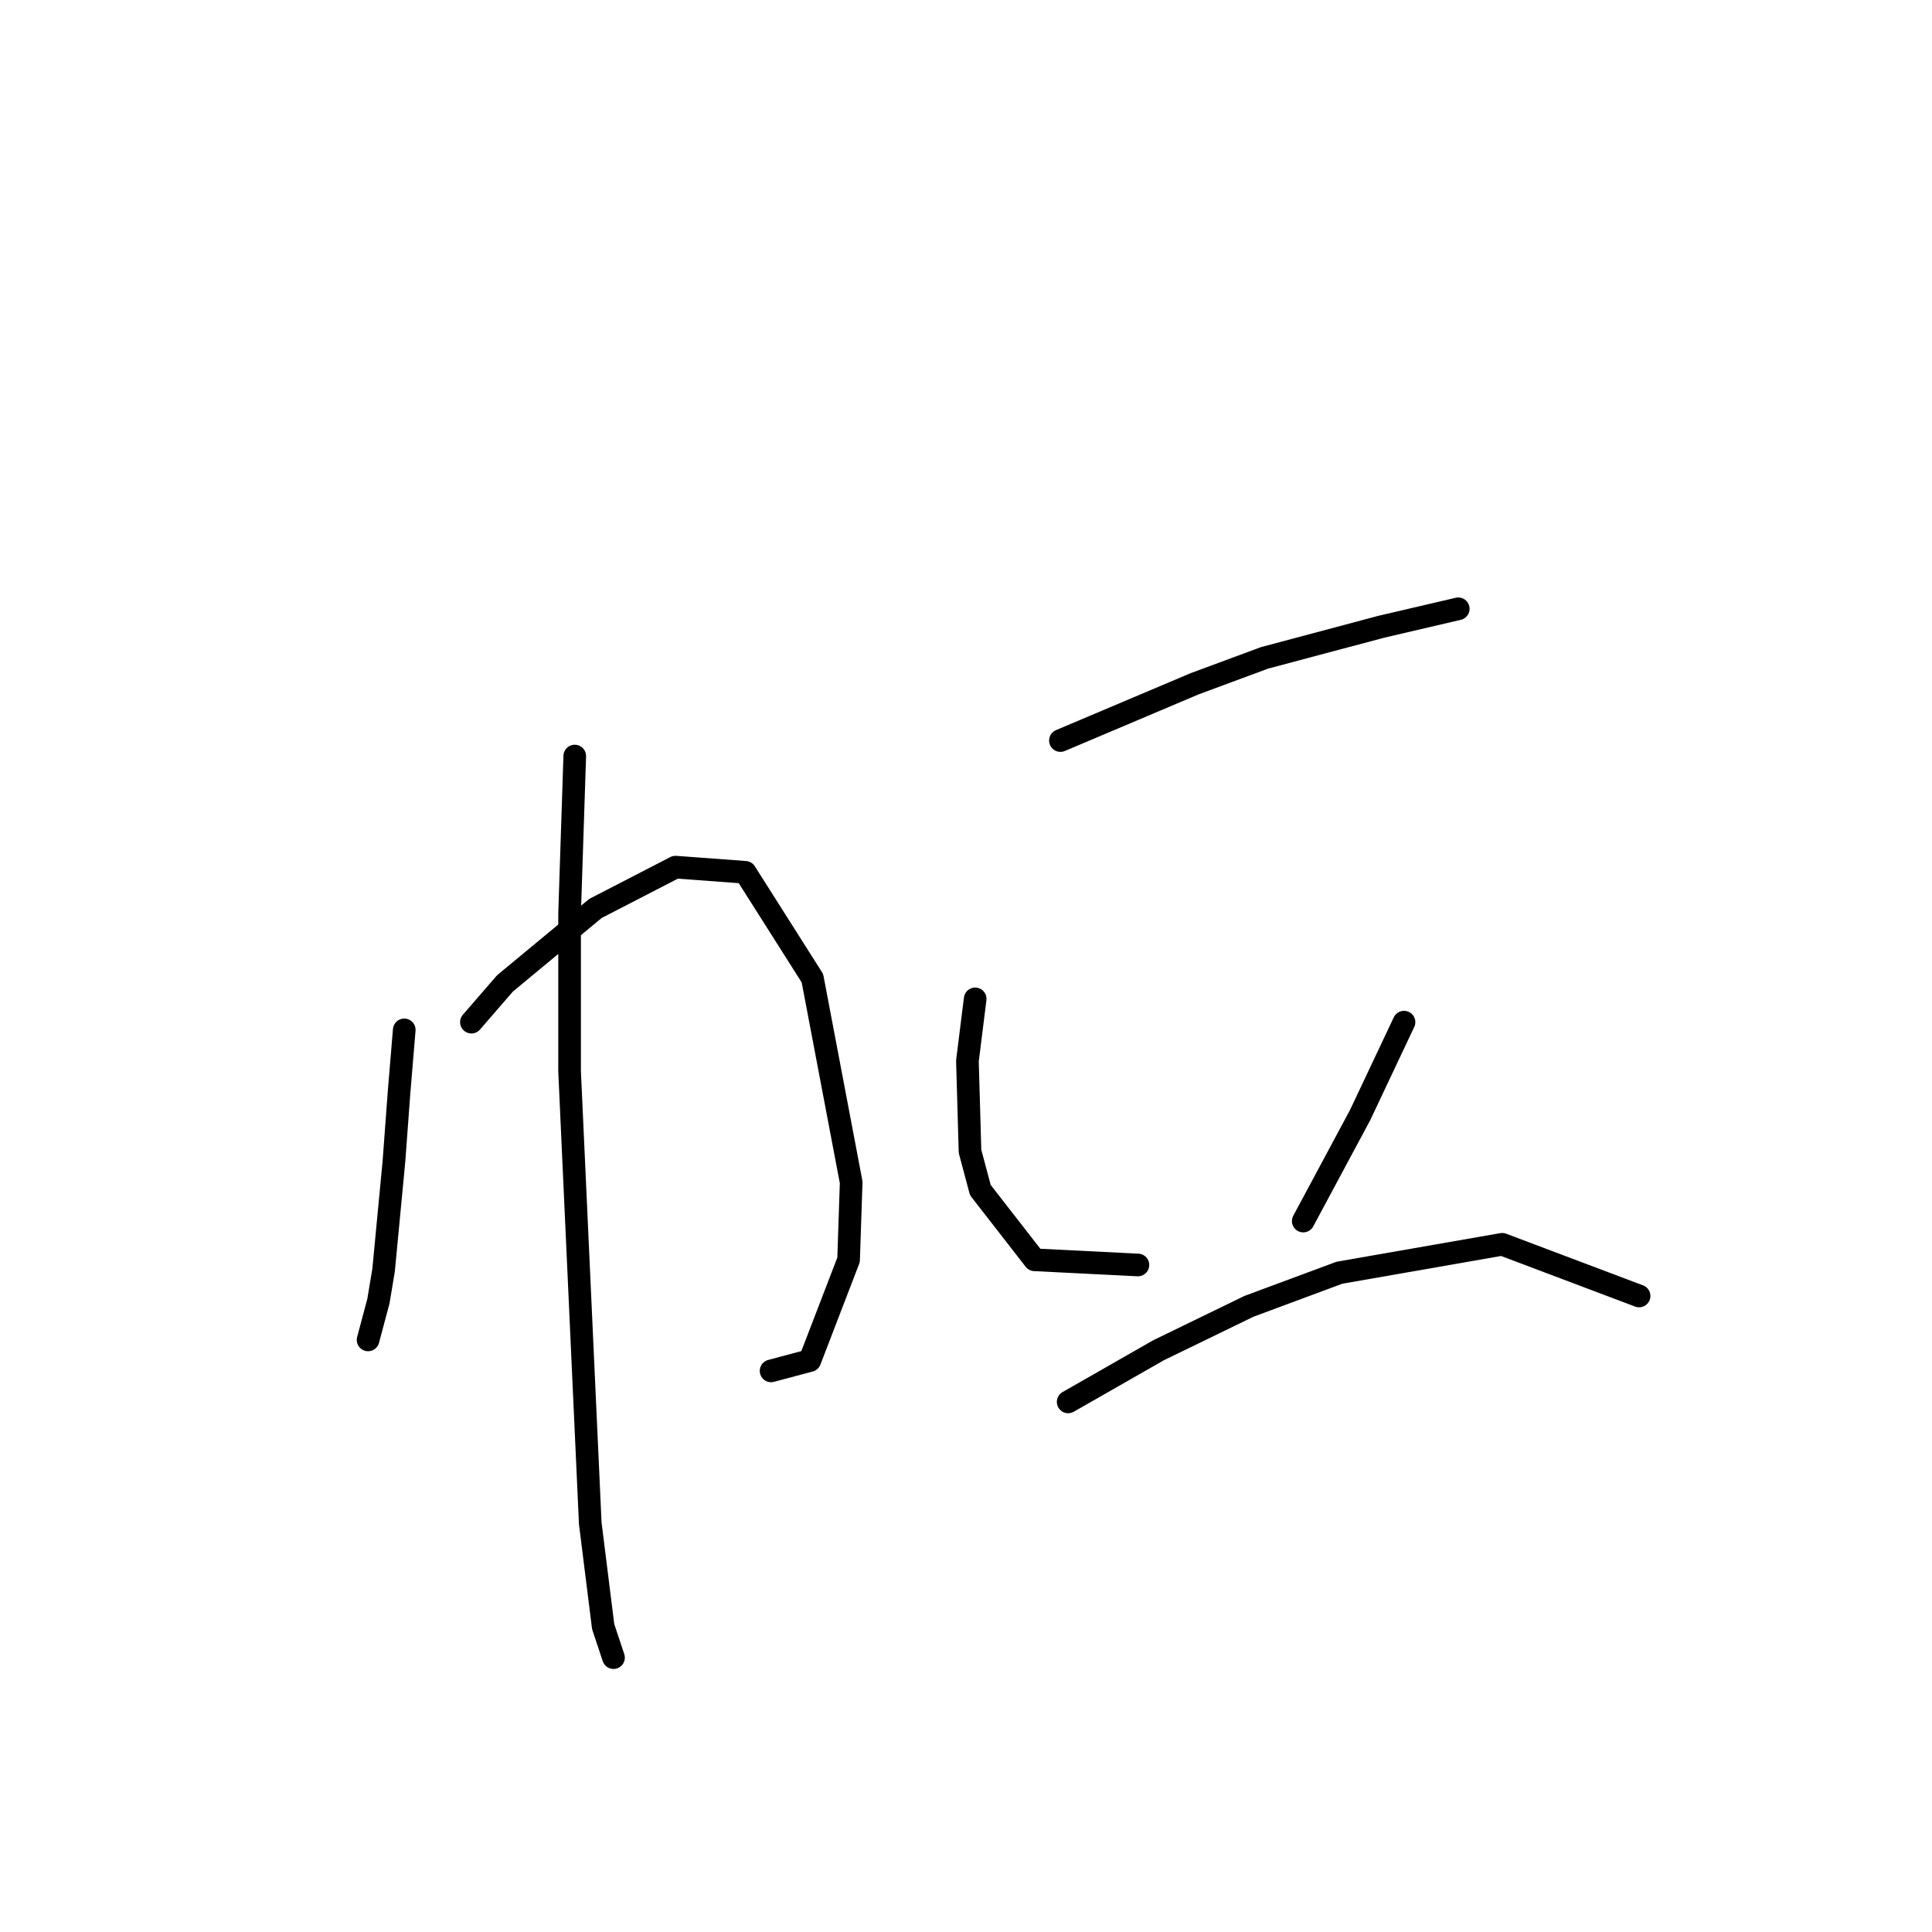 <?xml version="1.0" standalone="no"?>
    <svg width="256" height="256" xmlns="http://www.w3.org/2000/svg" version="1.1">
    <polyline stroke="black" stroke-width="3" stroke-linecap="round" fill="transparent" stroke-linejoin="round" points="53.565 136.466 52.881 144.681 52.196 153.923 50.827 168.3 50.142 172.408 48.773 177.543 48.773 177.543 " />
        <polyline stroke="black" stroke-width="3" stroke-linecap="round" fill="transparent" stroke-linejoin="round" points="62.466 135.439 66.915 130.304 78.896 120.377 89.508 114.9 98.75 115.585 107.65 129.619 112.785 156.662 112.442 166.931 107.308 180.281 102.173 181.65 102.173 181.65 " />
        <polyline stroke="black" stroke-width="3" stroke-linecap="round" fill="transparent" stroke-linejoin="round" points="76.158 100.181 75.473 121.062 75.473 141.942 78.212 201.846 79.923 215.539 81.292 219.646 81.292 219.646 " />
        <polyline stroke="black" stroke-width="3" stroke-linecap="round" fill="transparent" stroke-linejoin="round" points="140.512 98.127 158.312 90.596 167.554 87.173 182.958 83.066 193.227 80.669 193.227 80.669 " />
        <polyline stroke="black" stroke-width="3" stroke-linecap="round" fill="transparent" stroke-linejoin="round" points="129.216 132.358 128.189 140.573 128.531 152.554 129.9 157.689 137.089 166.931 150.781 167.616 150.781 167.616 " />
        <polyline stroke="black" stroke-width="3" stroke-linecap="round" fill="transparent" stroke-linejoin="round" points="186.039 135.439 180.219 147.762 172.689 161.796 172.689 161.796 " />
        <polyline stroke="black" stroke-width="3" stroke-linecap="round" fill="transparent" stroke-linejoin="round" points="141.539 185.758 153.519 178.912 165.5 173.093 177.481 168.643 199.046 164.877 217.189 171.723 217.189 171.723 " />
        </svg>